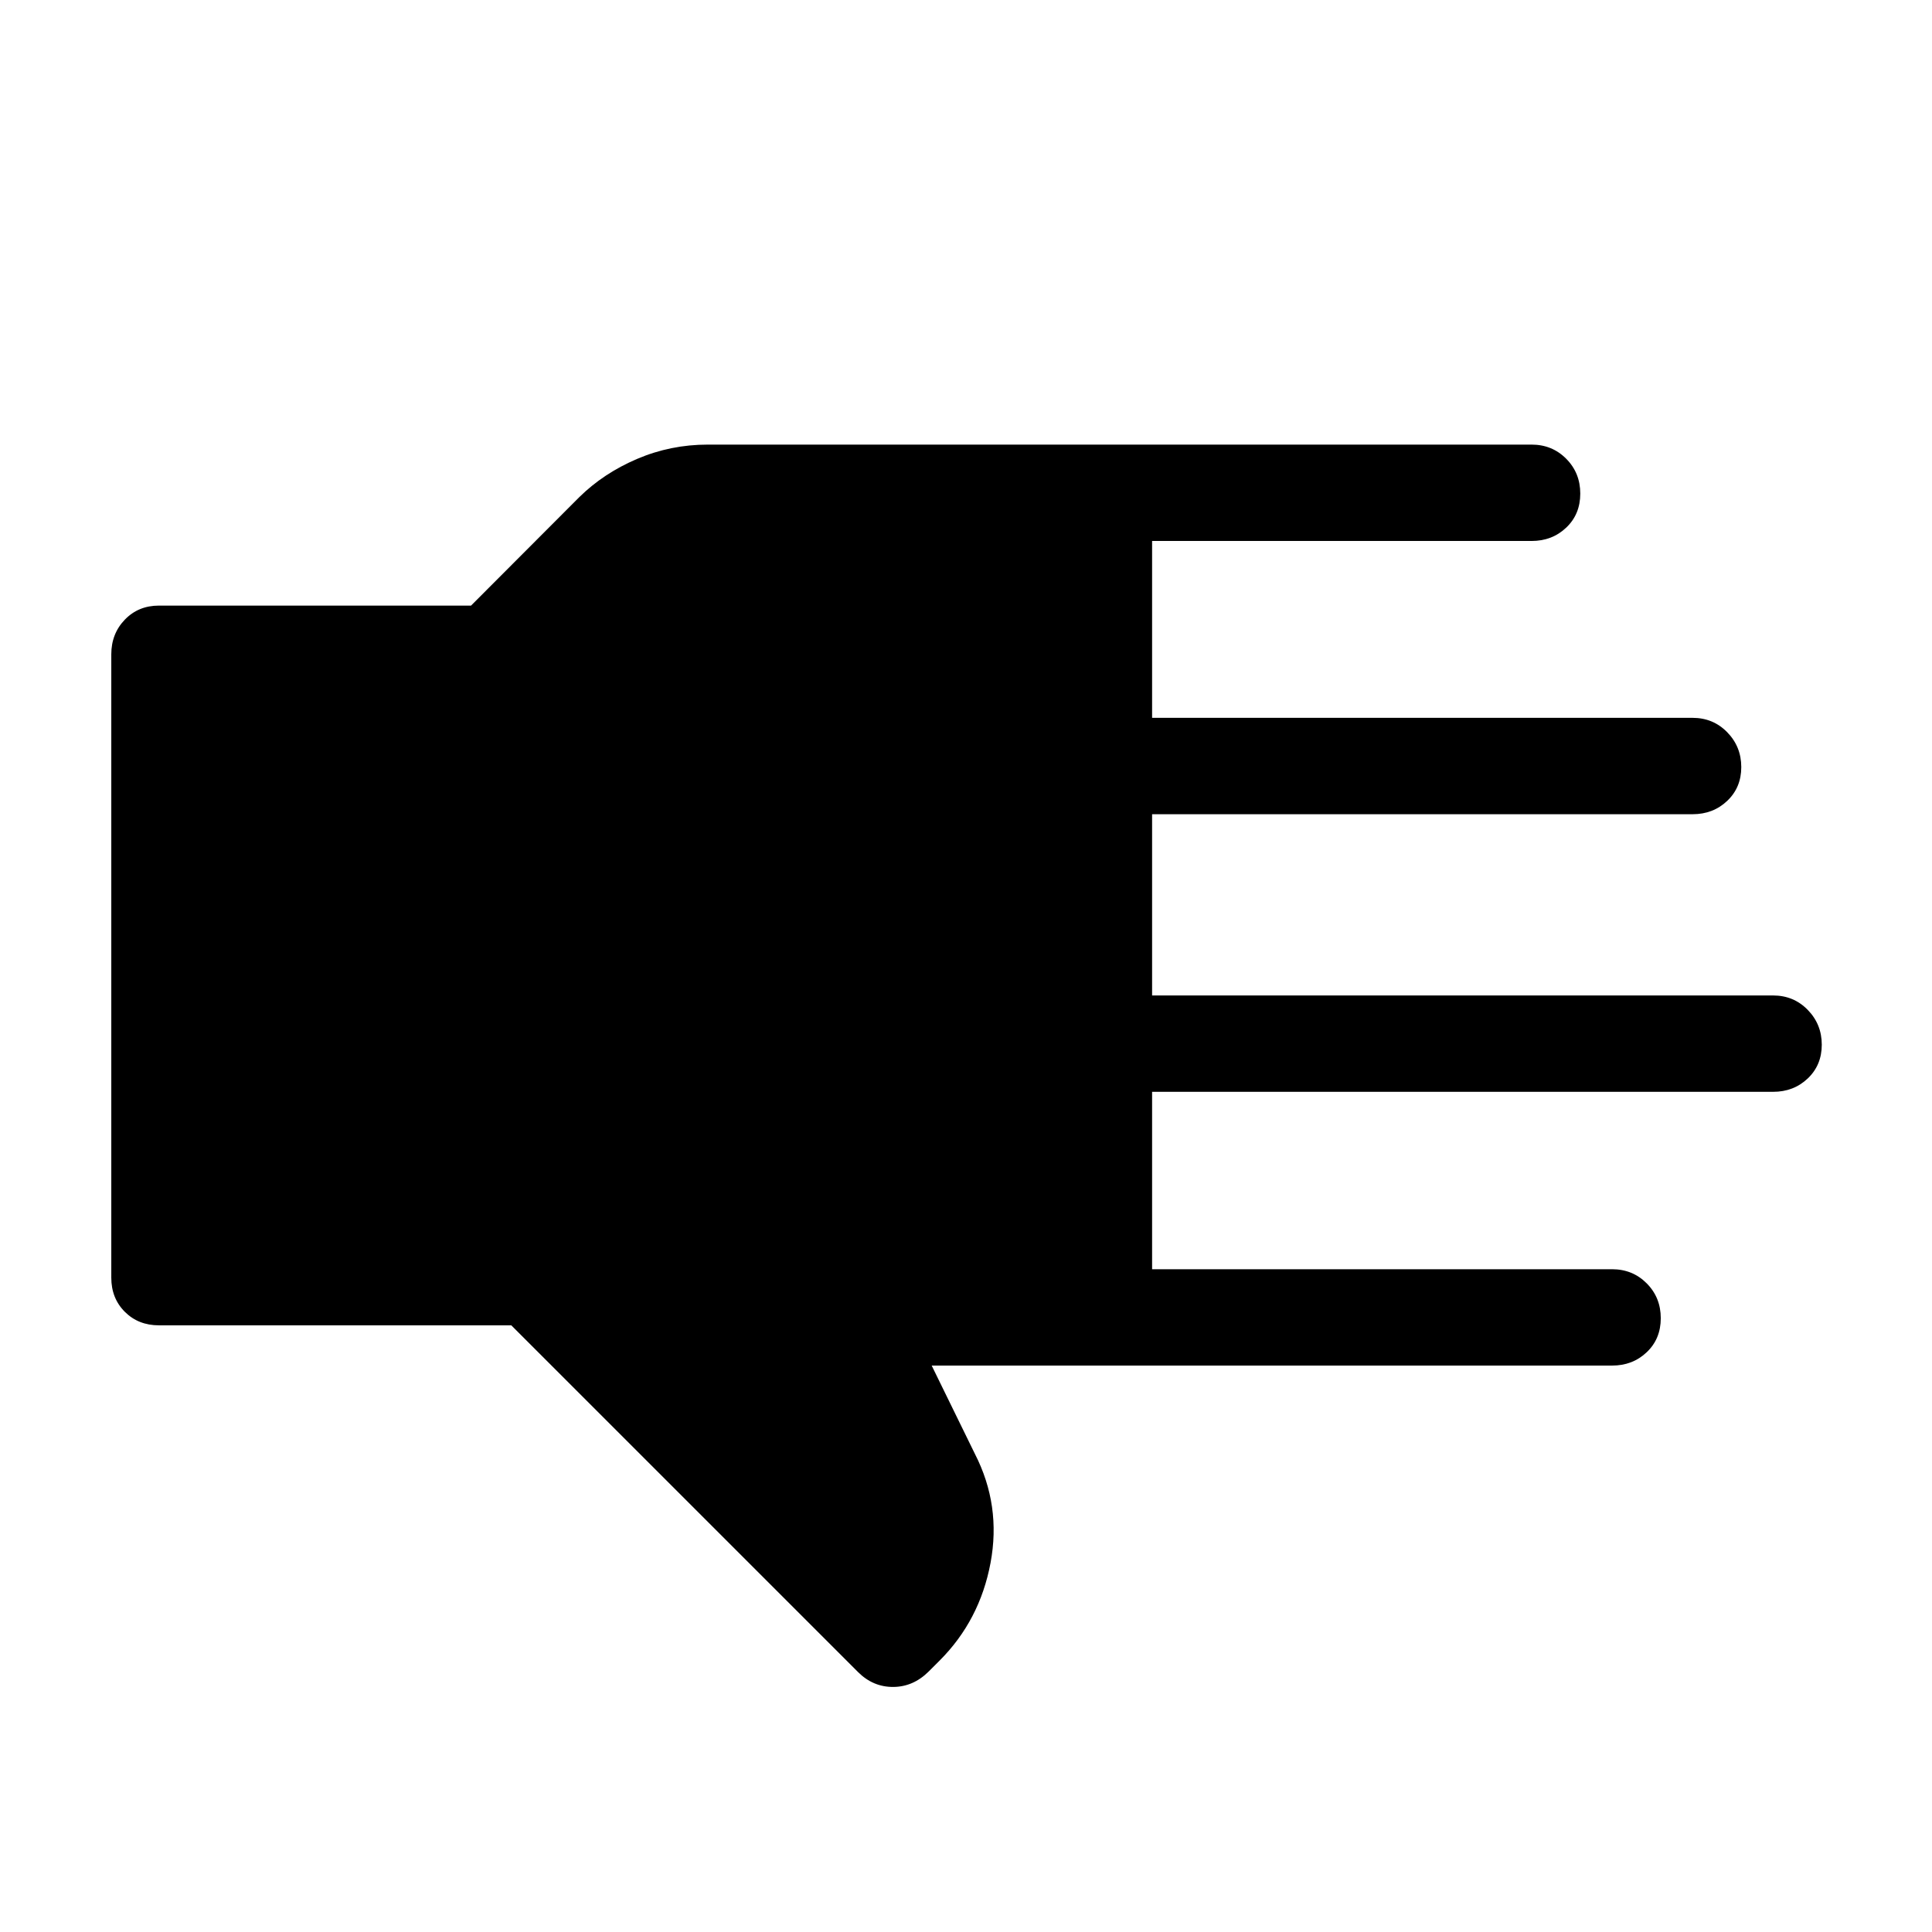 <svg xmlns="http://www.w3.org/2000/svg" height="40" viewBox="0 -960 960 960" width="40"><path d="M254.06-301.45H78.97q-10.23 0-16.95-6.72-6.72-6.73-6.72-16.96v-309.74q0-10.23 6.72-17.22 6.72-6.99 16.95-6.99h155.09l53.76-53.87q12.1-11.91 28.75-19.02 16.65-7.11 35.15-7.11h409.31q10.23 0 17.21 7.03 6.99 7.03 6.99 17.31 0 10.29-6.99 16.92-6.98 6.63-17.21 6.63H572.47v87.88h268.56q10.23 0 17.21 7.15 6.99 7.15 6.99 17.32 0 10.16-6.99 16.79-6.98 6.63-17.21 6.63H572.47v90.06h308.56q10.23 0 17.21 7.15 6.99 7.15 6.99 17.31 0 10.17-6.99 16.8-6.98 6.62-17.21 6.62H572.47v88.15h228.56q10.23 0 17.21 7.02 6.99 7.03 6.99 17.32 0 10.28-6.99 16.91-6.98 6.63-17.21 6.63H462.95l21.47 43.86q13.12 25.63 7.77 54.2-5.36 28.58-25.31 48.53l-5.41 5.41q-7.65 7.62-17.62 7.68-9.98.06-17.4-7.3L254.06-301.45Z"/></svg>